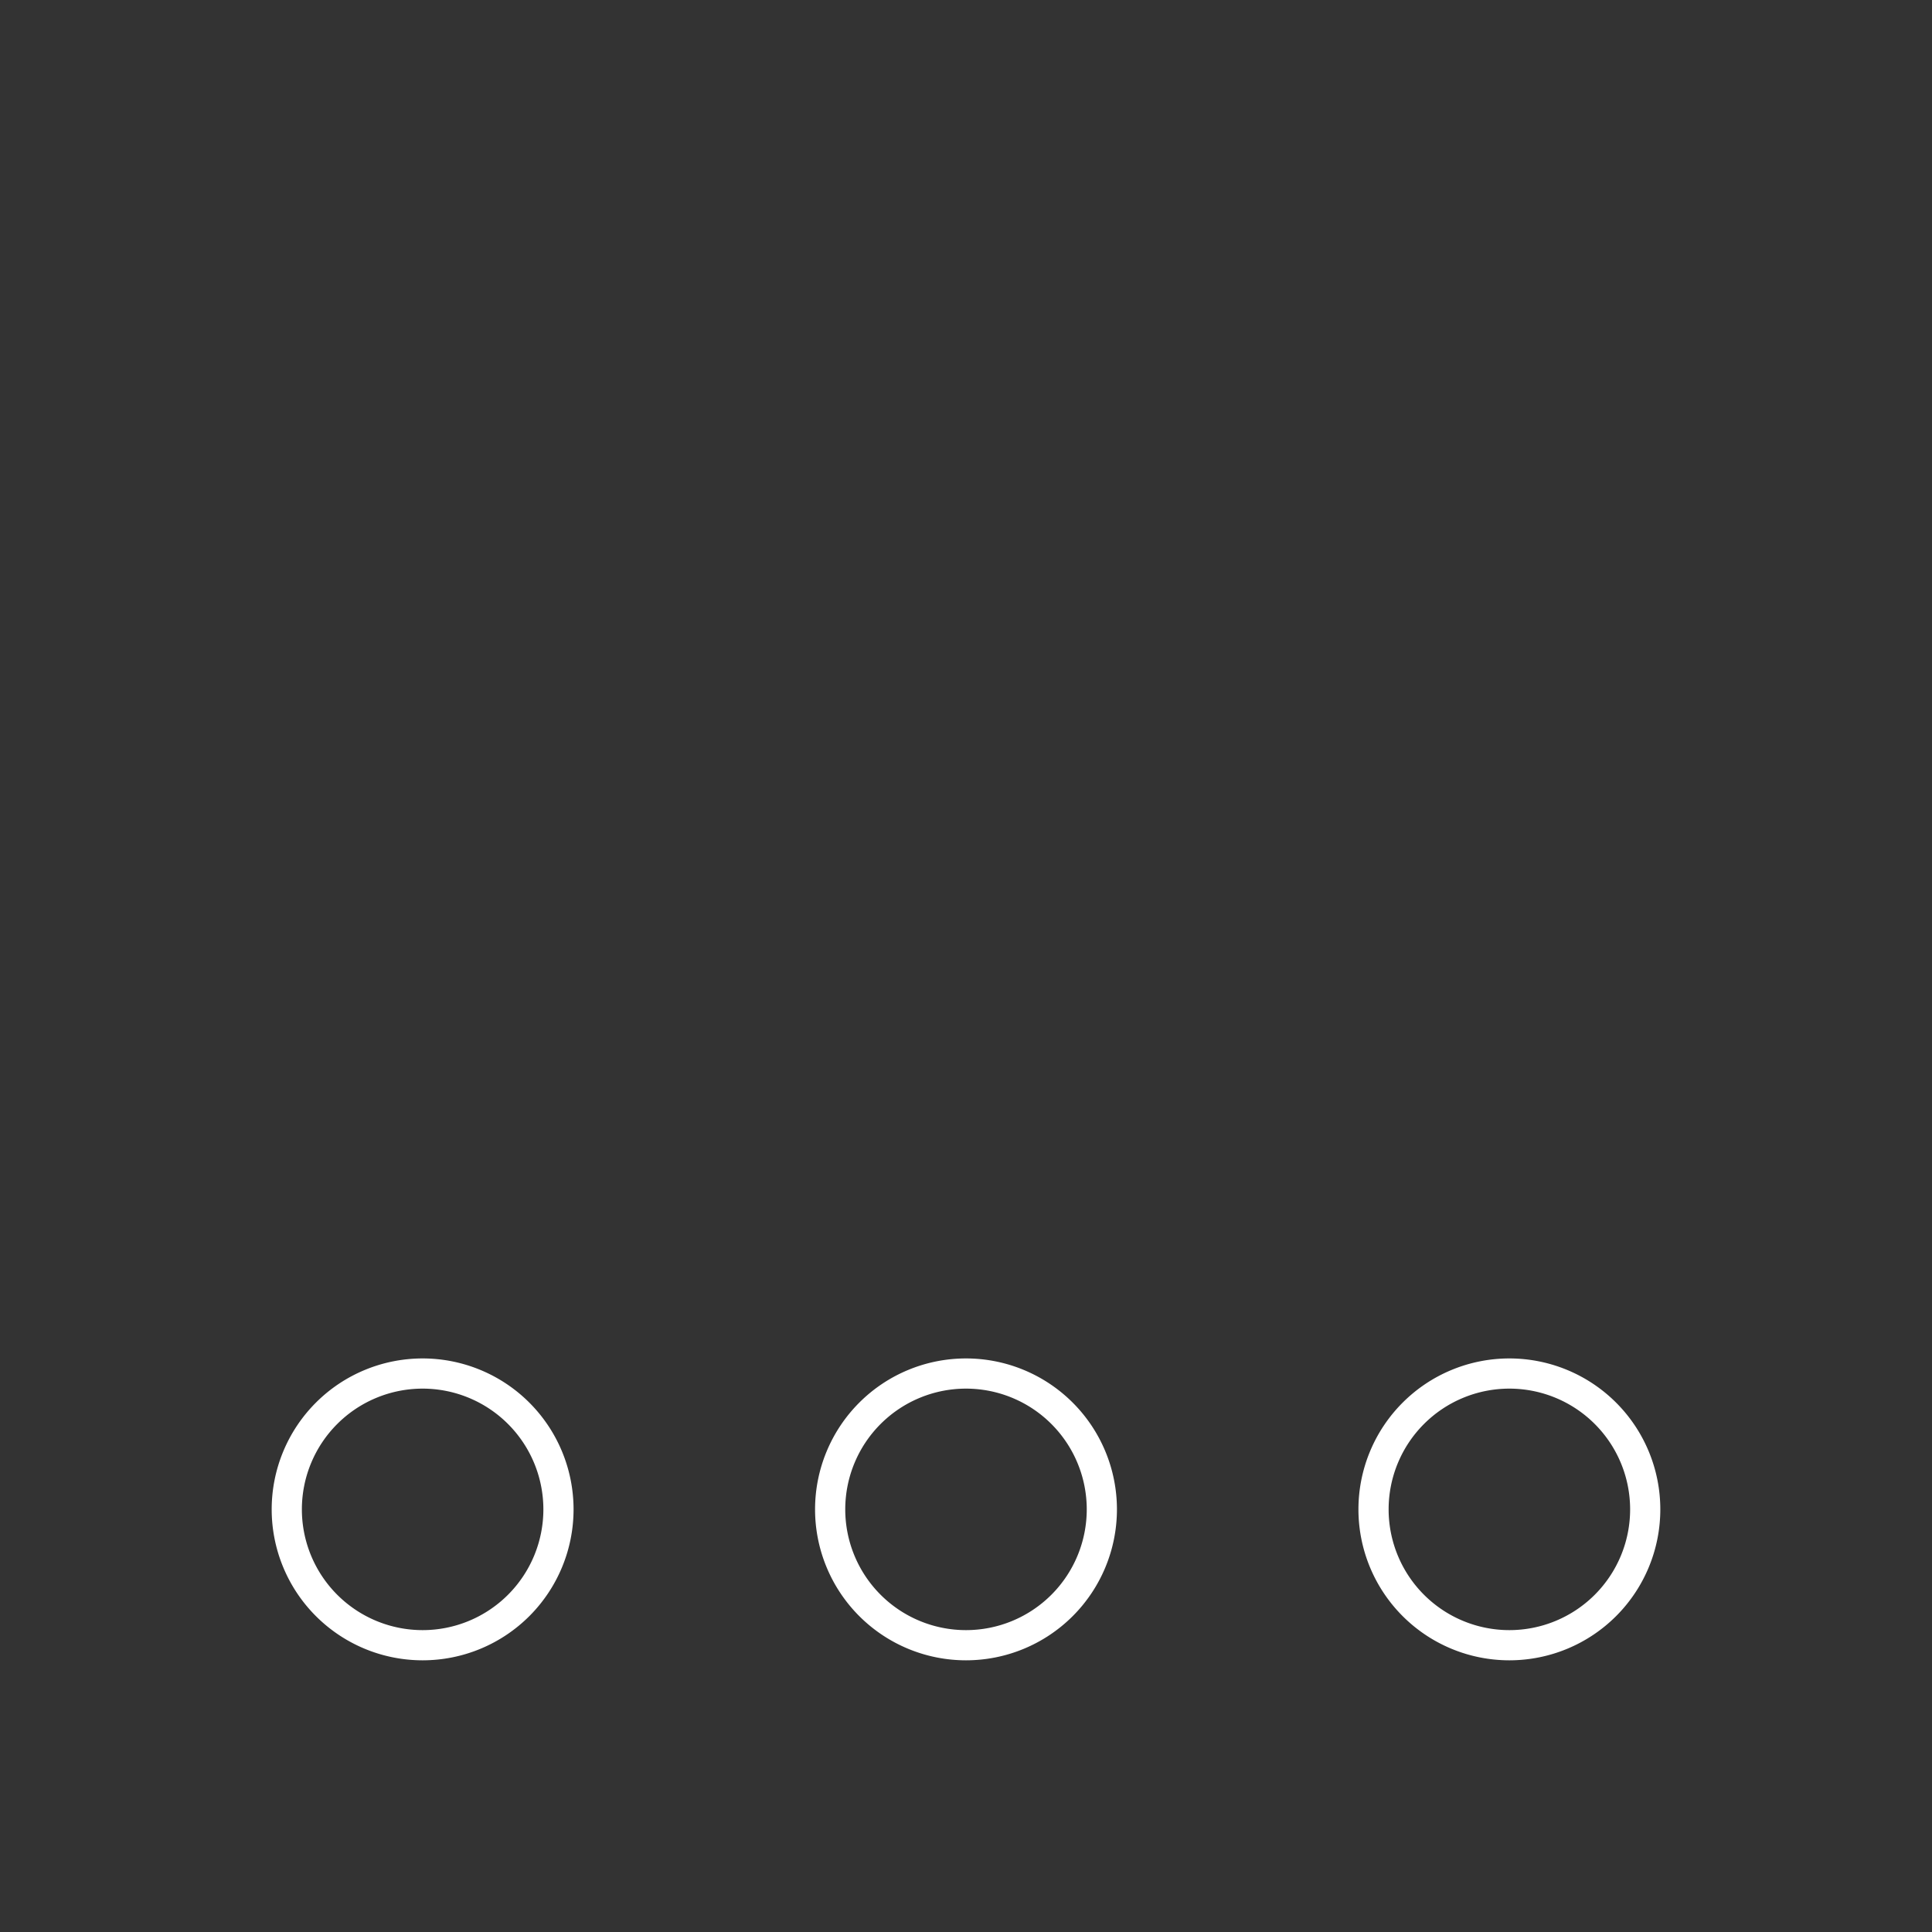<svg xmlns="http://www.w3.org/2000/svg" viewBox="0 0 128 128" fill="none" stroke="#fff" stroke-width="2"><rect x="0" y="0" width="128" height="128" fill="#333333" stroke="none"/><path d="M55 100a1 1 0 0018 0 1 1 0 00-18 0" id="i"/><use href="#i" x="36"/><use href="#i" x="-36"/></svg>
